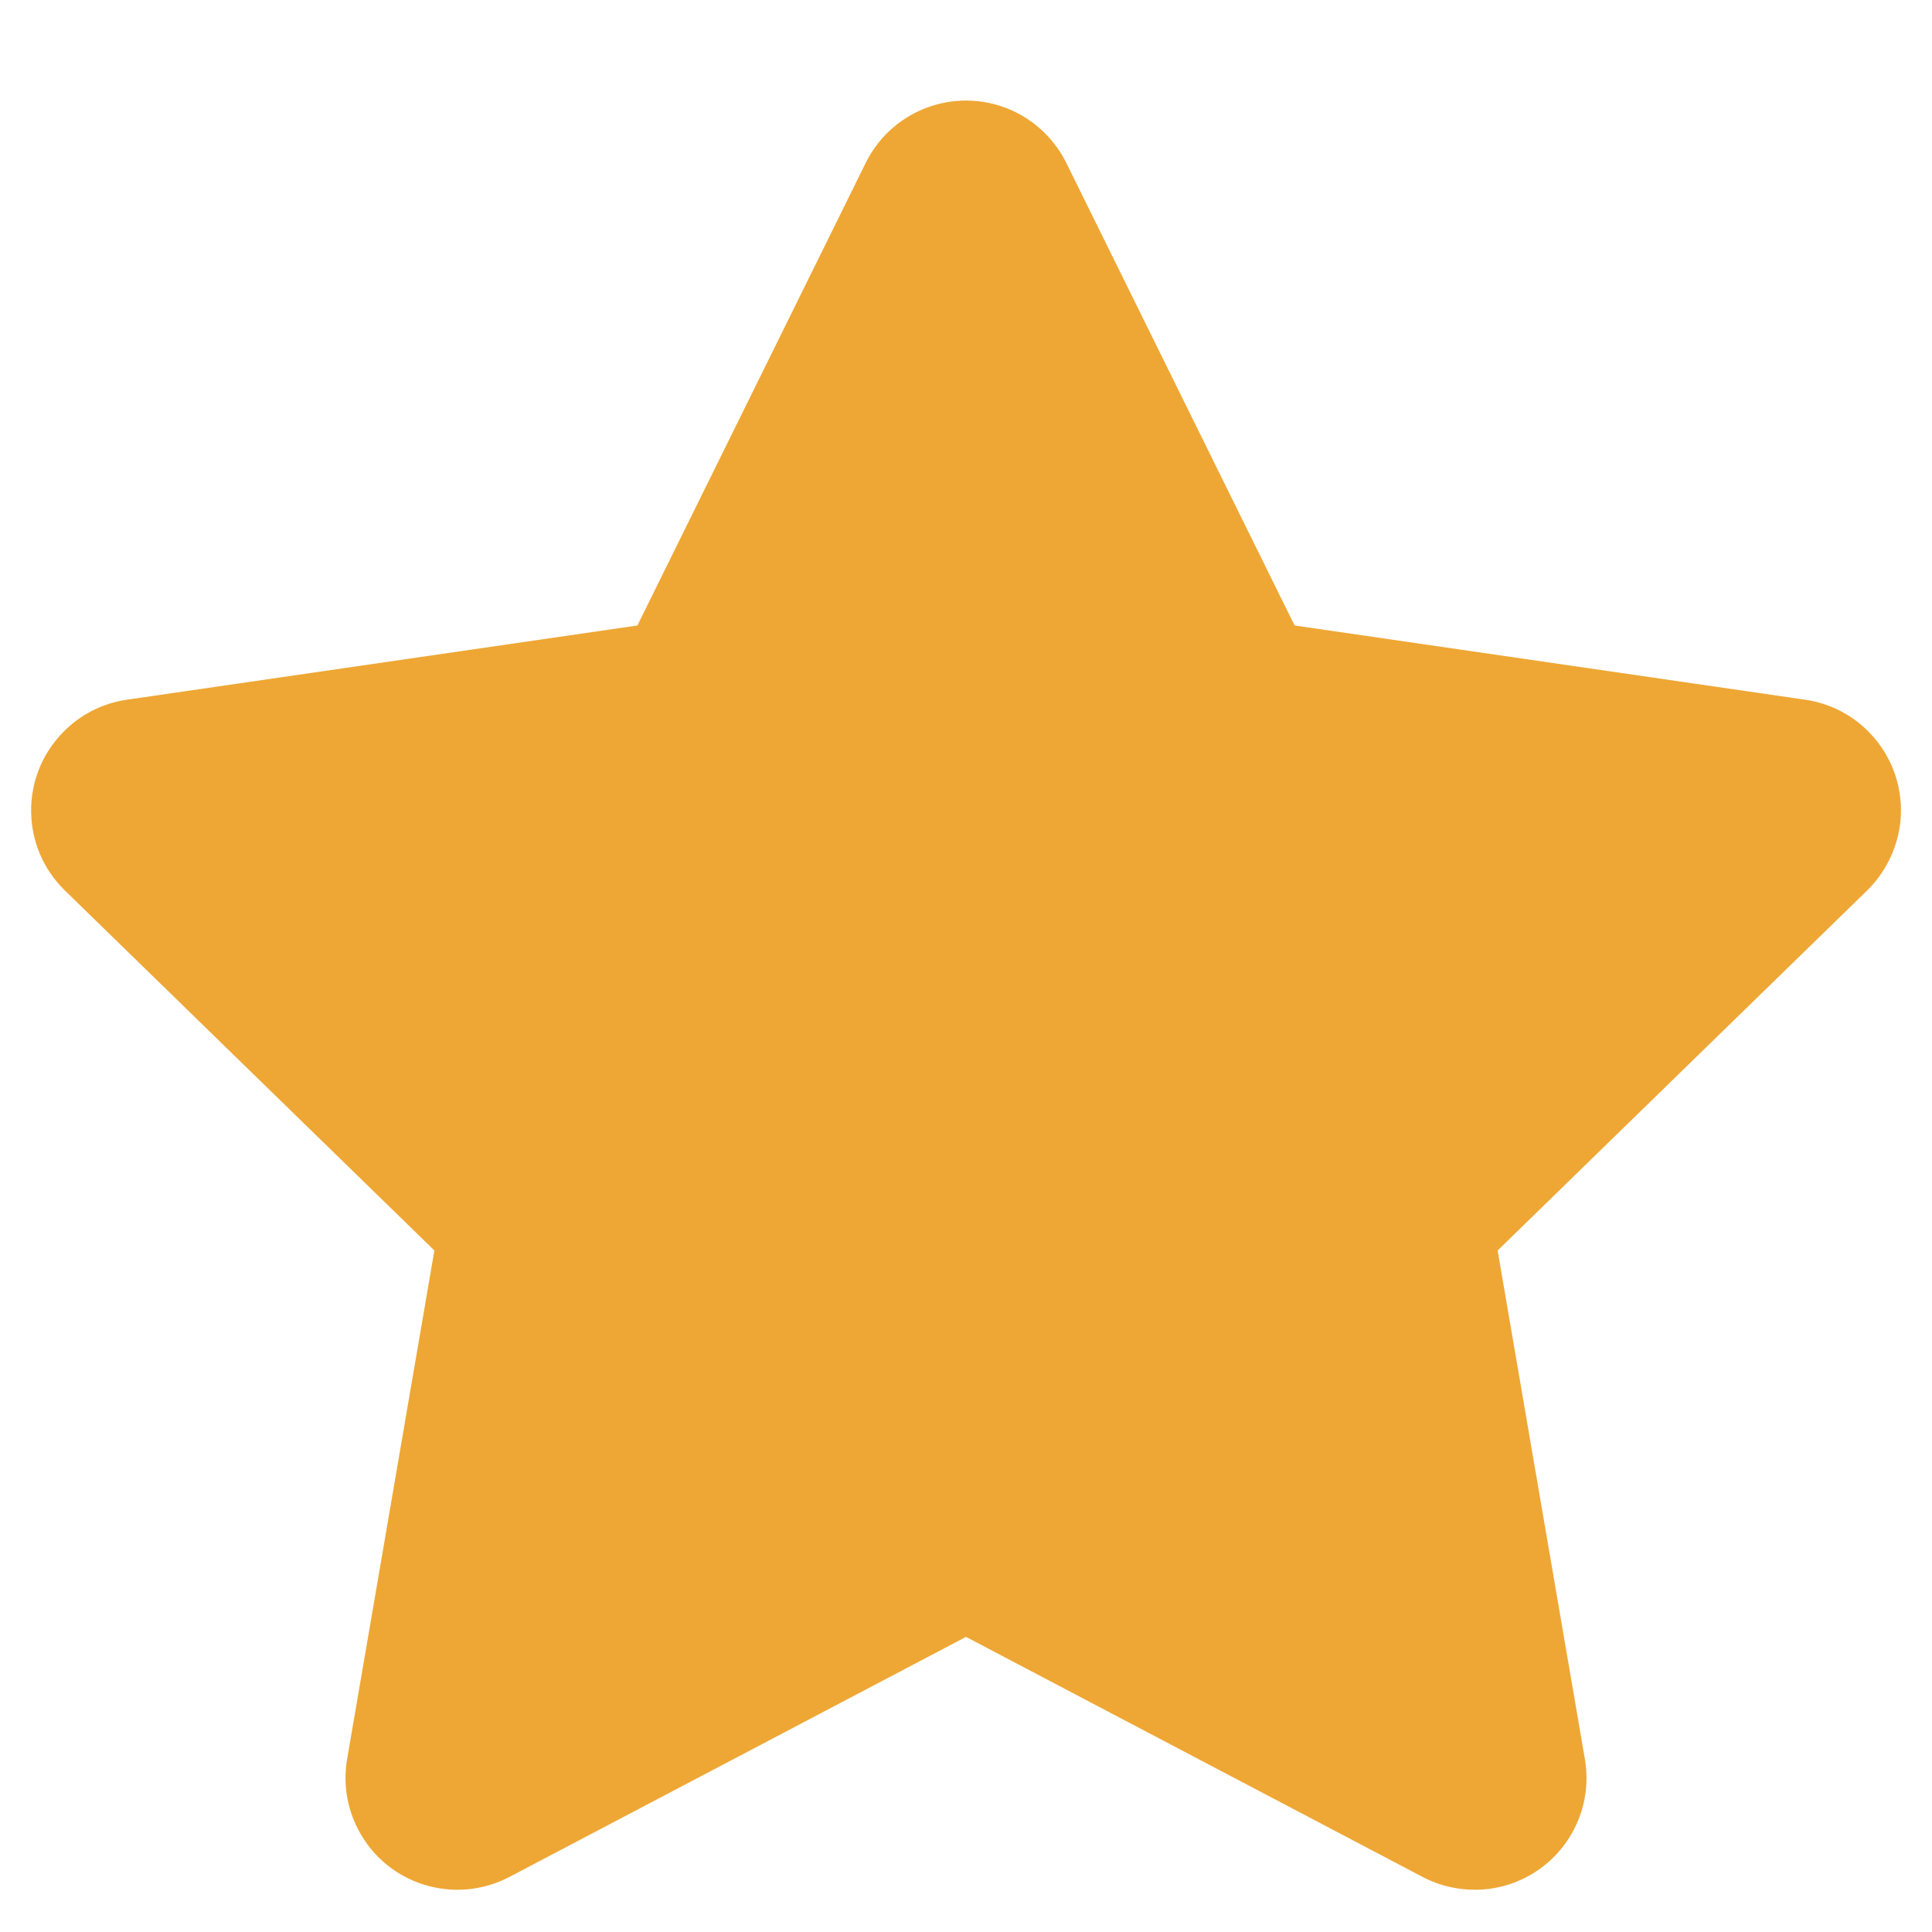 <svg width="12" height="12" viewBox="0 0 12 12" fill="none" xmlns="http://www.w3.org/2000/svg">
<path fill-rule="evenodd" clip-rule="evenodd" d="M6 10.167L3.164 11.658C2.824 11.836 2.404 11.706 2.226 11.366C2.155 11.231 2.13 11.076 2.156 10.926L2.698 7.767L0.403 5.531C0.128 5.263 0.123 4.823 0.391 4.549C0.497 4.439 0.637 4.368 0.788 4.346L3.959 3.885L5.377 1.012C5.547 0.668 5.963 0.527 6.307 0.696C6.444 0.764 6.555 0.875 6.623 1.012L8.041 3.885L11.212 4.346C11.592 4.401 11.855 4.754 11.8 5.133C11.777 5.284 11.706 5.424 11.597 5.531L9.302 7.767L9.844 10.926C9.909 11.304 9.655 11.663 9.277 11.728C9.126 11.753 8.972 11.729 8.836 11.658L6 10.167Z" fill="#EEA734"/>
</svg>
